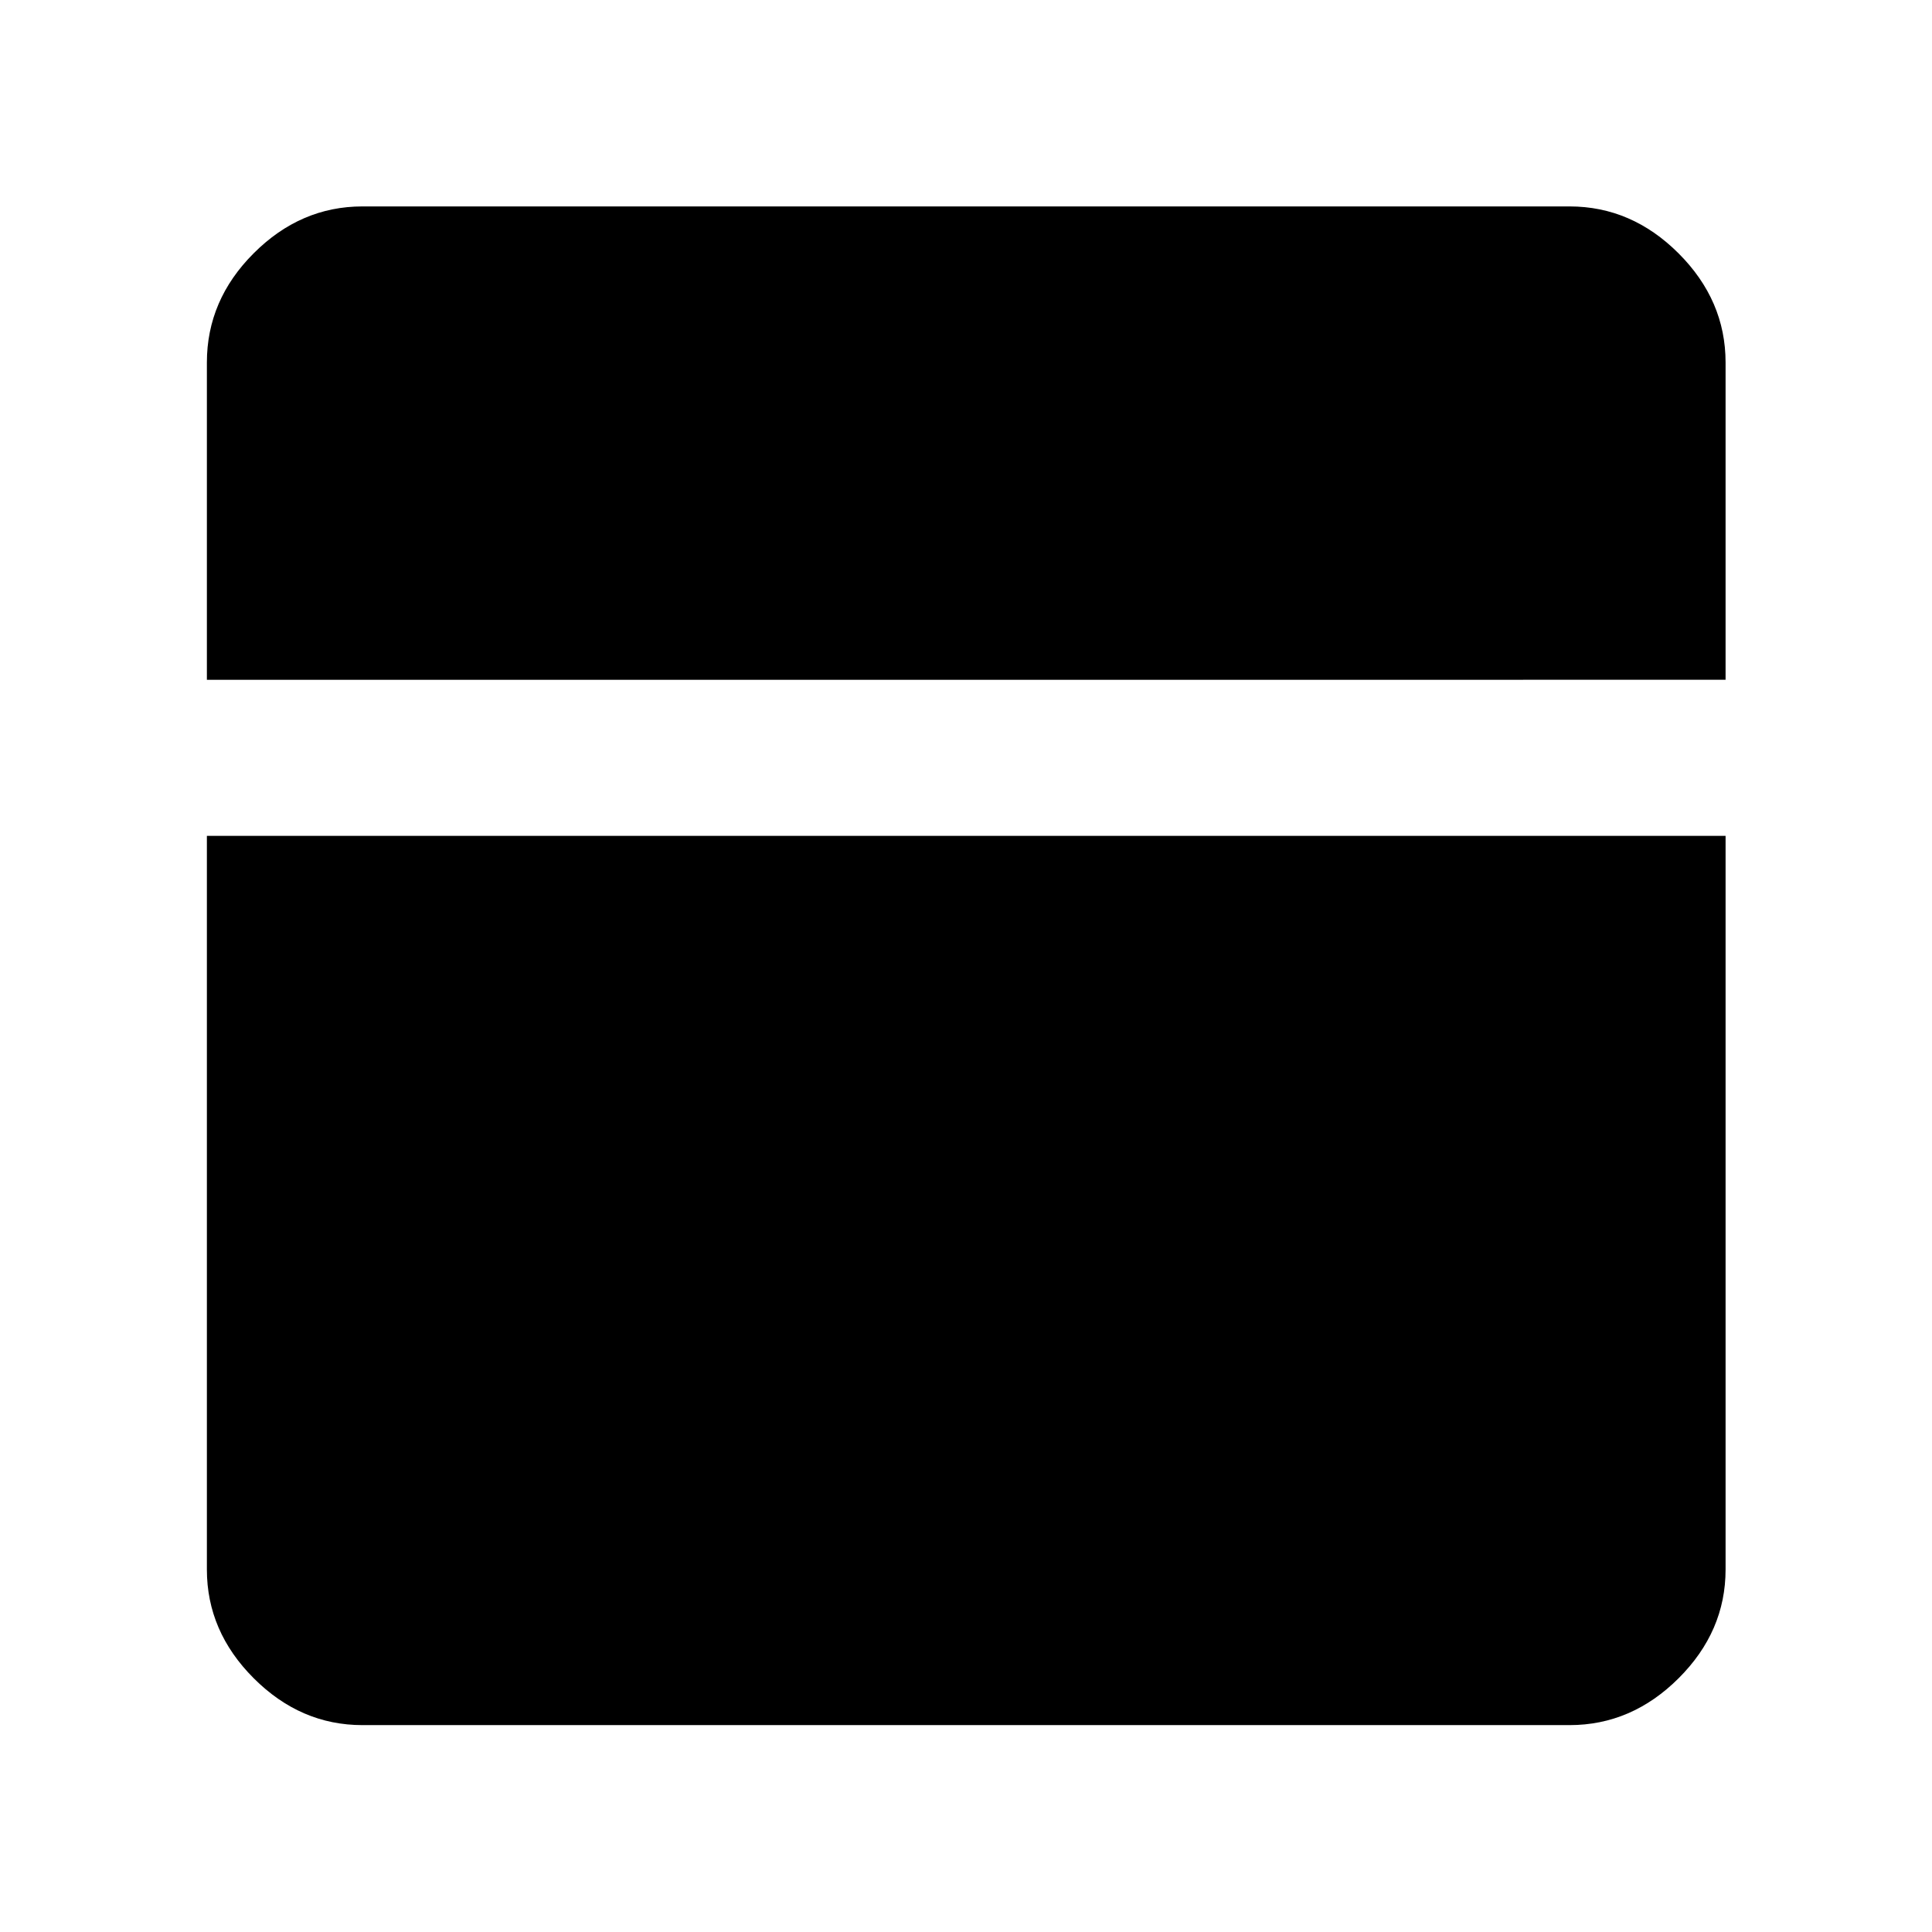 <svg xmlns="http://www.w3.org/2000/svg" height="48" viewBox="0 -960 960 960" width="48"><path d="M180.11-102.8q-30.75 0-54.03-23.28t-23.28-54.03v-364.56h754.63v364.56q0 30.75-23.34 54.03-23.35 23.28-54.2 23.28H180.11ZM102.8-622.22v-157.65q0-31.04 23.28-54.3 23.28-23.26 54.03-23.26h599.78q30.85 0 54.2 23.34 23.34 23.35 23.34 54.2v157.67H102.8Z"/></svg>